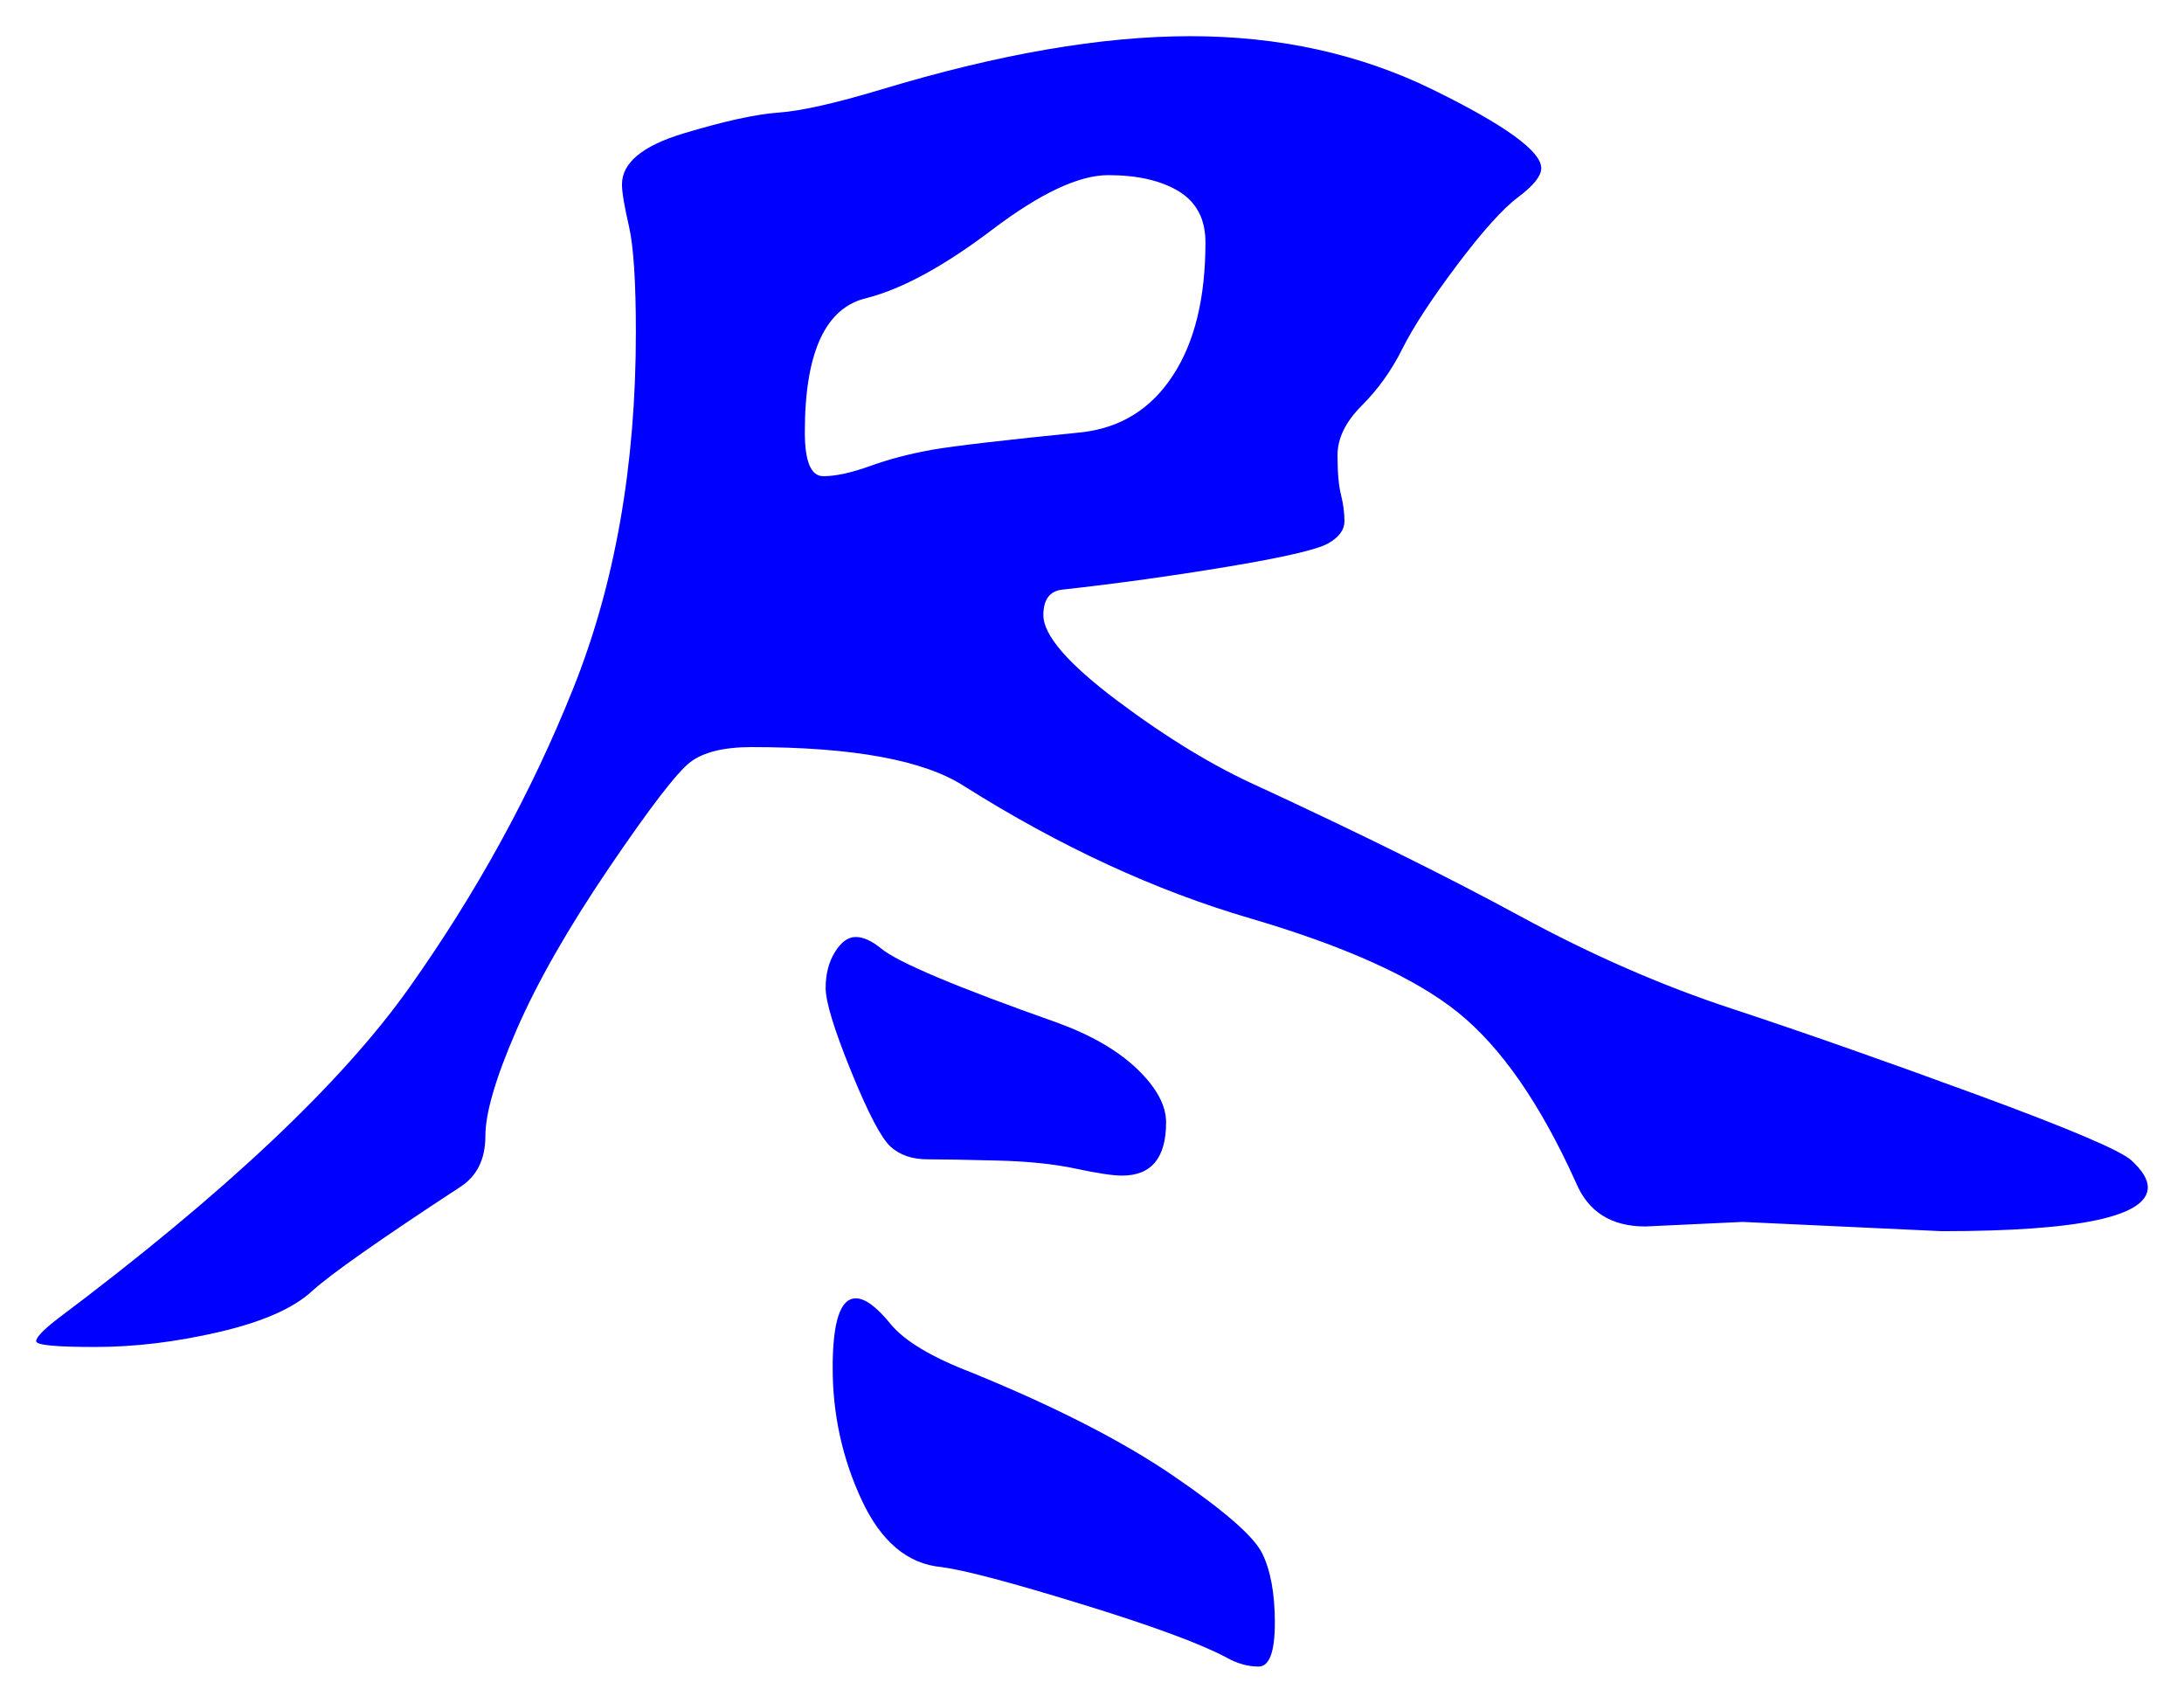 <svg xmlns="http://www.w3.org/2000/svg" xmlns:xlink="http://www.w3.org/1999/xlink" version="1.1" id="图层_1" x="0px" y="0px" width="30.184" height="23.528" viewBox="-0.125 3.39 30.184 23.528" enable-background="new 0 0 30 30" xml:space="preserve">
<g>
	<path fill="#0000FF" d="M29.559,19.795c0,0.405-0.949,0.607-2.848,0.607l-2.752-0.128l-1.344,0.063c-0.47,0-0.79-0.201-0.96-0.607   c-0.491-1.088-1.035-1.872-1.632-2.352c-0.598-0.48-1.553-0.912-2.864-1.297c-1.313-0.383-2.63-0.992-3.952-1.824   c-0.555-0.362-1.536-0.544-2.944-0.544c-0.384,0-0.667,0.07-0.848,0.208c-0.182,0.139-0.555,0.624-1.12,1.456   c-0.565,0.833-0.992,1.579-1.28,2.241c-0.288,0.66-0.432,1.151-0.432,1.471c0,0.32-0.118,0.556-0.352,0.705   C5.122,20.52,4.439,21,4.183,21.234c-0.256,0.235-0.683,0.422-1.28,0.561s-1.168,0.207-1.712,0.207s-0.816-0.025-0.816-0.08   c0-0.053,0.096-0.154,0.288-0.303c2.304-1.729,3.925-3.254,4.864-4.576c0.938-1.322,1.696-2.705,2.272-4.145   s0.864-3.077,0.864-4.912c0-0.704-0.032-1.194-0.096-1.472C8.503,6.237,8.471,6.045,8.471,5.938c0-0.298,0.283-0.533,0.849-0.704   c0.564-0.17,1.002-0.266,1.312-0.288c0.31-0.021,0.784-0.128,1.424-0.32c1.621-0.49,3.045-0.736,4.272-0.736   c1.227,0,2.341,0.246,3.344,0.736c1.003,0.491,1.504,0.854,1.504,1.088c0,0.107-0.106,0.24-0.319,0.4   c-0.214,0.16-0.496,0.475-0.849,0.944c-0.352,0.469-0.603,0.854-0.752,1.152c-0.149,0.299-0.336,0.56-0.56,0.784   c-0.225,0.224-0.336,0.454-0.336,0.688c0,0.235,0.016,0.416,0.048,0.544s0.048,0.251,0.048,0.368s-0.075,0.219-0.224,0.304   c-0.15,0.085-0.608,0.192-1.376,0.32c-0.769,0.128-1.536,0.235-2.305,0.32c-0.171,0.021-0.256,0.139-0.256,0.352   c0,0.277,0.341,0.672,1.024,1.184c0.683,0.512,1.333,0.907,1.951,1.184c1.43,0.662,2.635,1.259,3.616,1.792s1.957,0.96,2.929,1.279   c0.97,0.32,2.096,0.715,3.376,1.185c1.279,0.47,1.994,0.773,2.144,0.912S29.559,19.688,29.559,19.795z M16.535,6.738   c0-0.32-0.123-0.554-0.368-0.704c-0.245-0.149-0.571-0.224-0.976-0.224c-0.406,0-0.939,0.251-1.601,0.752   c-0.661,0.501-1.237,0.816-1.728,0.944c-0.576,0.128-0.864,0.747-0.864,1.856c0,0.406,0.085,0.608,0.256,0.608   s0.389-0.048,0.656-0.144c0.267-0.096,0.555-0.17,0.864-0.224c0.309-0.053,0.997-0.133,2.063-0.24   c0.533-0.064,0.949-0.325,1.248-0.784C16.386,8.12,16.535,7.506,16.535,6.738z M15.991,18.898c0,0.491-0.203,0.736-0.608,0.736   c-0.128,0-0.342-0.032-0.64-0.096c-0.299-0.064-0.662-0.102-1.088-0.112c-0.428-0.011-0.747-0.017-0.96-0.017   c-0.214,0-0.385-0.059-0.513-0.176s-0.31-0.464-0.544-1.04c-0.234-0.575-0.352-0.96-0.352-1.151c0-0.192,0.042-0.357,0.128-0.496   c0.085-0.139,0.181-0.209,0.288-0.209c0.106,0,0.224,0.055,0.352,0.16c0.234,0.192,1.045,0.534,2.433,1.024   c0.469,0.171,0.837,0.384,1.104,0.64S15.991,18.664,15.991,18.898z M11.703,21.33c0.128,0,0.288,0.118,0.479,0.353   c0.192,0.235,0.565,0.459,1.12,0.672c1.152,0.47,2.08,0.944,2.784,1.424s1.114,0.837,1.232,1.072   c0.116,0.234,0.176,0.554,0.176,0.96c0,0.404-0.075,0.607-0.225,0.607s-0.299-0.043-0.447-0.127c-0.363-0.192-1.029-0.438-2-0.736   c-0.972-0.299-1.616-0.47-1.937-0.512C12.418,25,12.05,24.69,11.783,24.115c-0.268-0.576-0.4-1.185-0.4-1.824   C11.383,21.65,11.489,21.33,11.703,21.33z" stroke-width="1"/>
</g>
</svg>